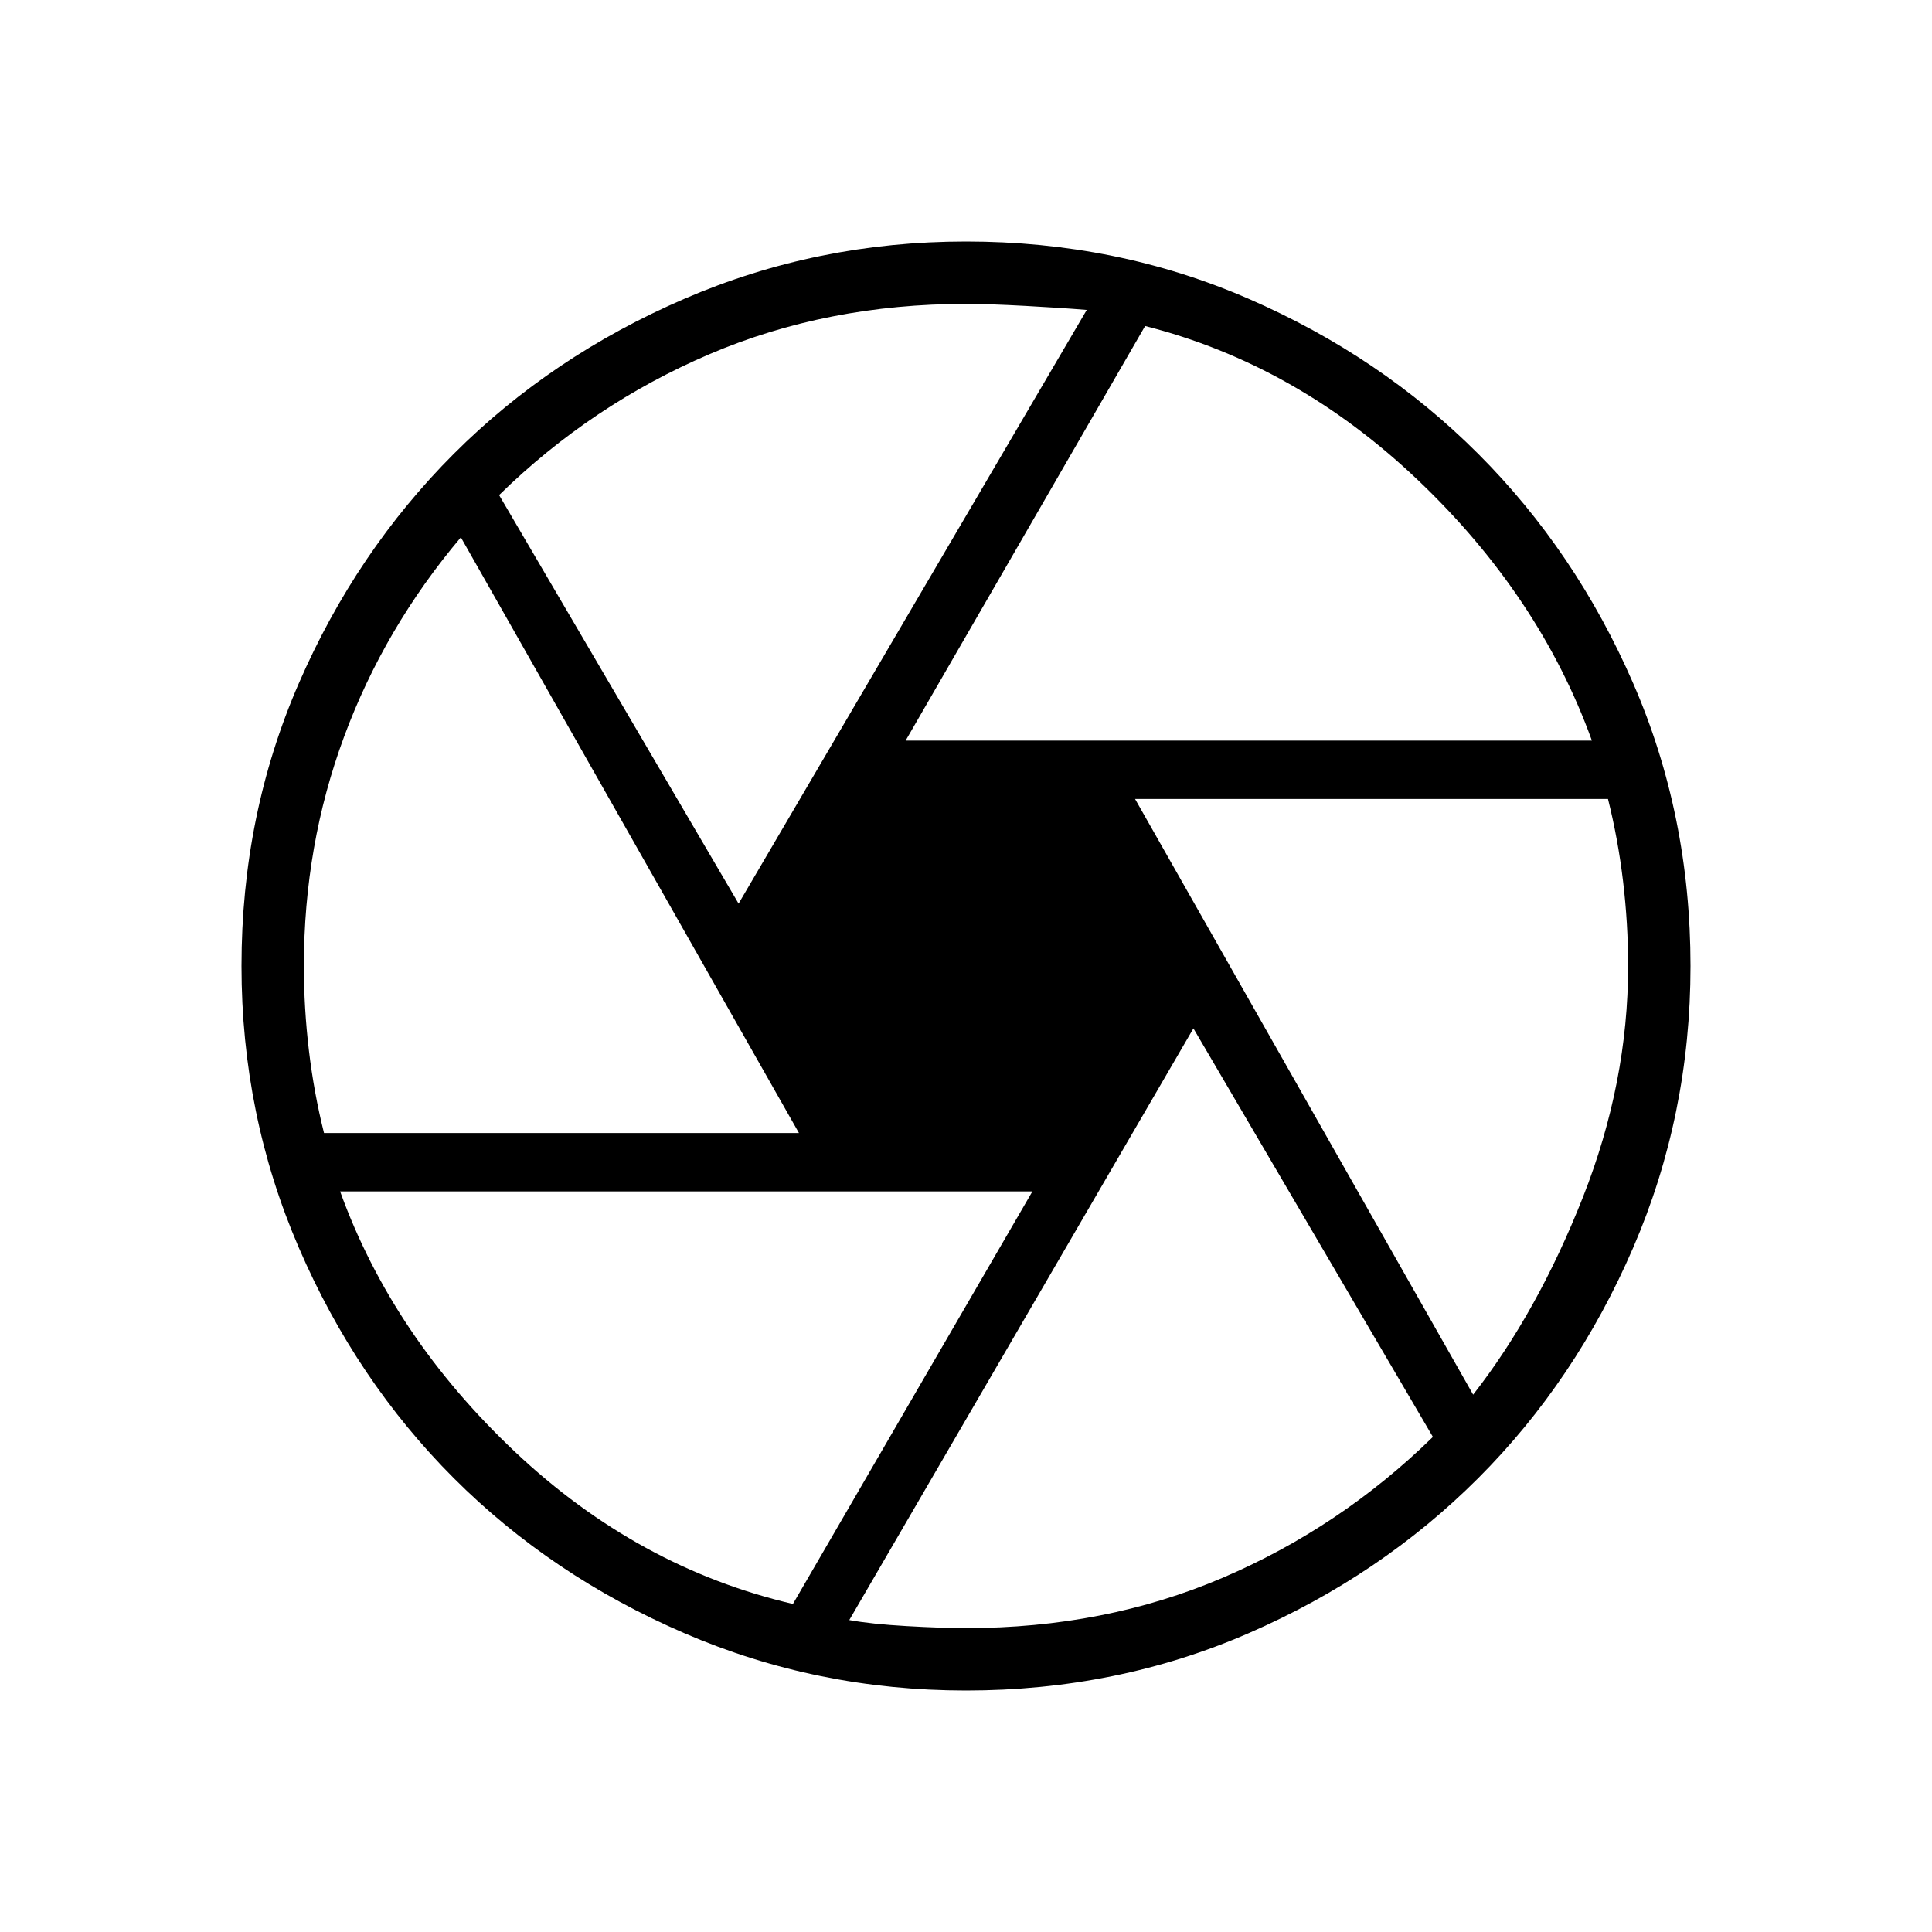 <svg xmlns="http://www.w3.org/2000/svg" width="48" height="48"><path d="M22.5 18.4h17.05q-1.3-3.6-4.325-6.475Q32.2 9.05 28.45 8.1zm-4.15 4.05L27 7.7q-.6-.05-1.525-.1-.925-.05-1.475-.05-3.45 0-6.375 1.25T12.4 12.3zm-10.3 5.7h11.8l-8.4-14.8q-1.9 2.25-2.9 4.95t-1 5.7q0 1.05.125 2.1t.375 2.05zm11.65 11.7 5.95-10.25H8.45q1.3 3.6 4.35 6.475 3.05 2.875 6.9 3.775zm4.3.6q3.45 0 6.375-1.25t5.225-3.5l-5.95-10.15-8.55 14.7q.55.1 1.425.15.875.05 1.475.05zm12.6-5.8q1.6-2.05 2.725-4.9Q40.45 26.9 40.45 24q0-1.05-.125-2.1t-.375-2.05H28.2zM24 24zm0 18q-3.7 0-7-1.425t-5.725-3.85Q8.85 34.3 7.425 31 6 27.7 6 24q0-3.75 1.425-7.025 1.425-3.275 3.85-5.7Q13.7 8.85 17 7.425 20.3 6 24 6q3.75 0 7.025 1.425 3.275 1.425 5.7 3.85 2.425 2.425 3.85 5.7Q42 20.25 42 24q0 3.7-1.425 7t-3.85 5.725q-2.425 2.425-5.7 3.85Q27.75 42 24 42z"/></svg>